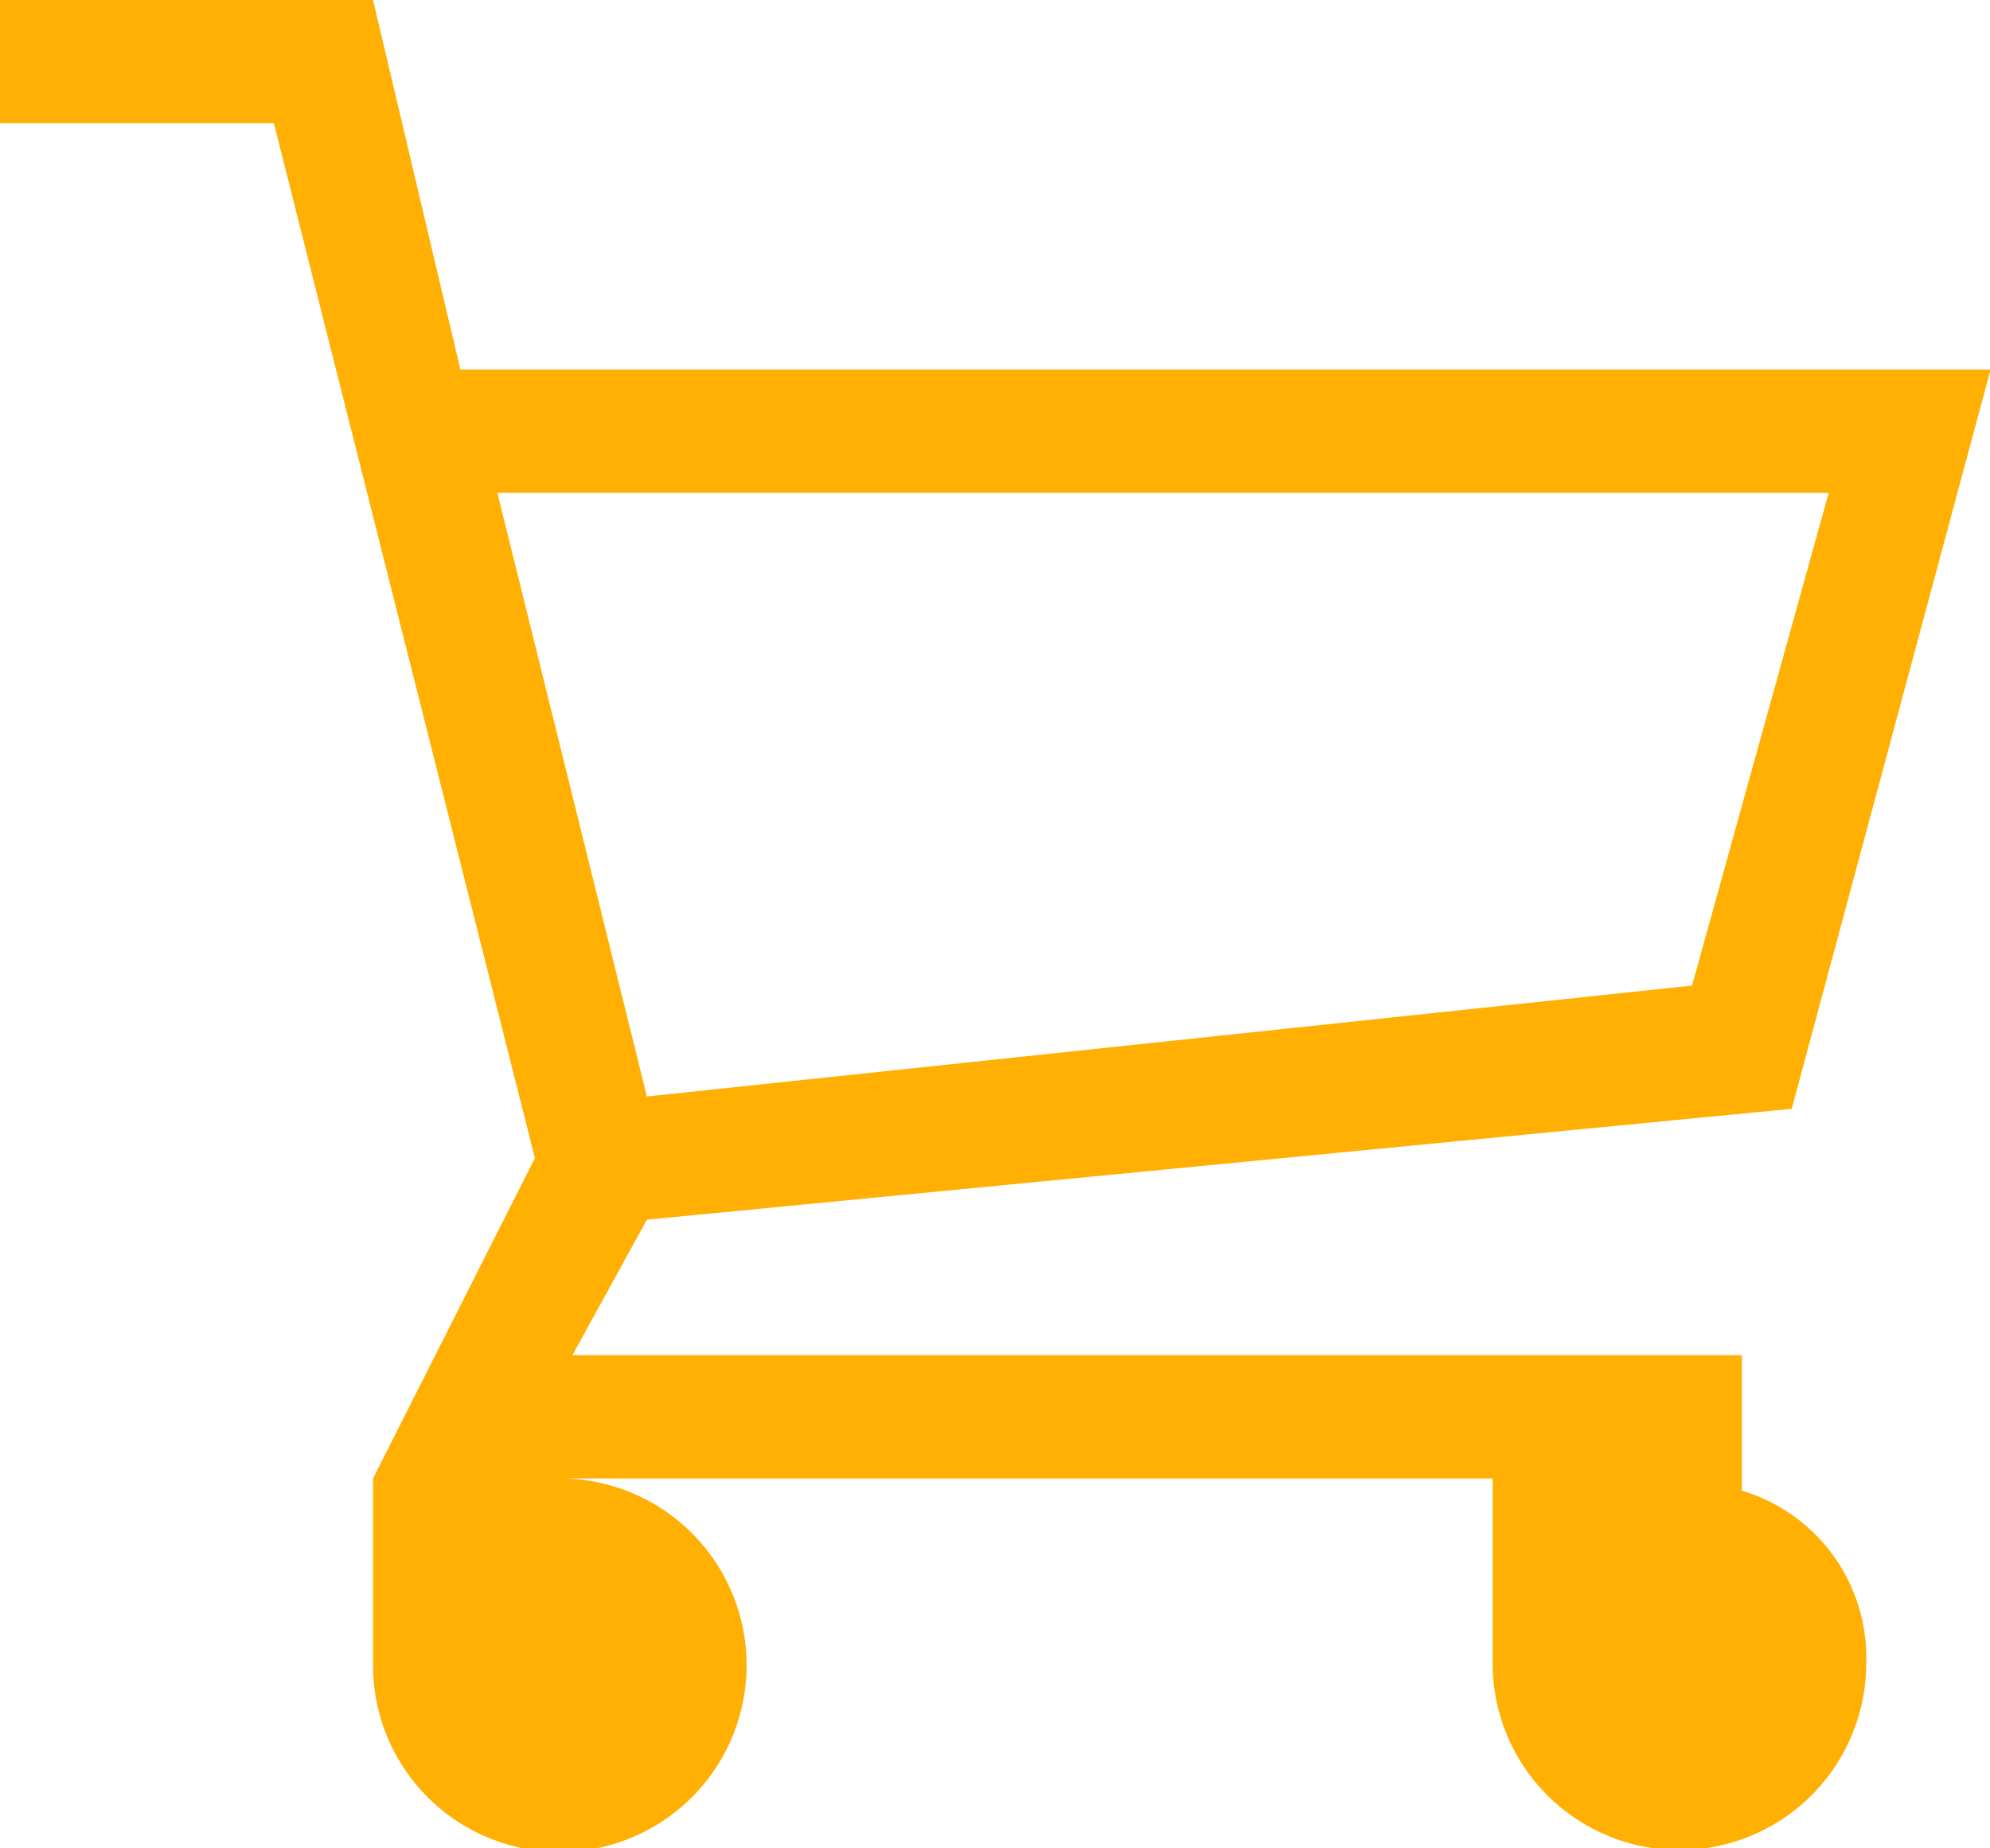 <svg xmlns="http://www.w3.org/2000/svg" xmlns:xlink="http://www.w3.org/1999/xlink" width="35.53" height="33" viewBox="0 0 35.53 33">
<defs>
    <style>
      .cls-1 {
        fill: #ffb002;
        fill-rule: evenodd;
        filter: url(#filter);
      }
    </style>
    <filter id="filter" x="1384" y="83" width="35.53" height="33" filterUnits="userSpaceOnUse">
      <feFlood result="flood" flood-color="#585858"/>
      <feComposite result="composite" operator="in" in2="SourceGraphic"/>
      <feBlend result="blend" in2="SourceGraphic"/>
    </filter>
  </defs>
  <path id="Forma_1" data-name="Forma 1" class="cls-1" d="M1415.1,109.619V107.2h-20.88l1.33-2.42,20.44-1.98,3.55-13.2h-27.32l-1.56-6.6H1384v2.2h4.89l4.66,18.481-2.89,5.72v3.3a3.335,3.335,0,1,0,3.34-3.3h16.65v3.3a3.335,3.335,0,0,0,6.67,0A3.112,3.112,0,0,0,1415.1,109.619ZM1392.88,91.8h23.77l-2.44,8.8-18.66,1.98Z" transform="translate(-1384 -83)"/>
</svg>
